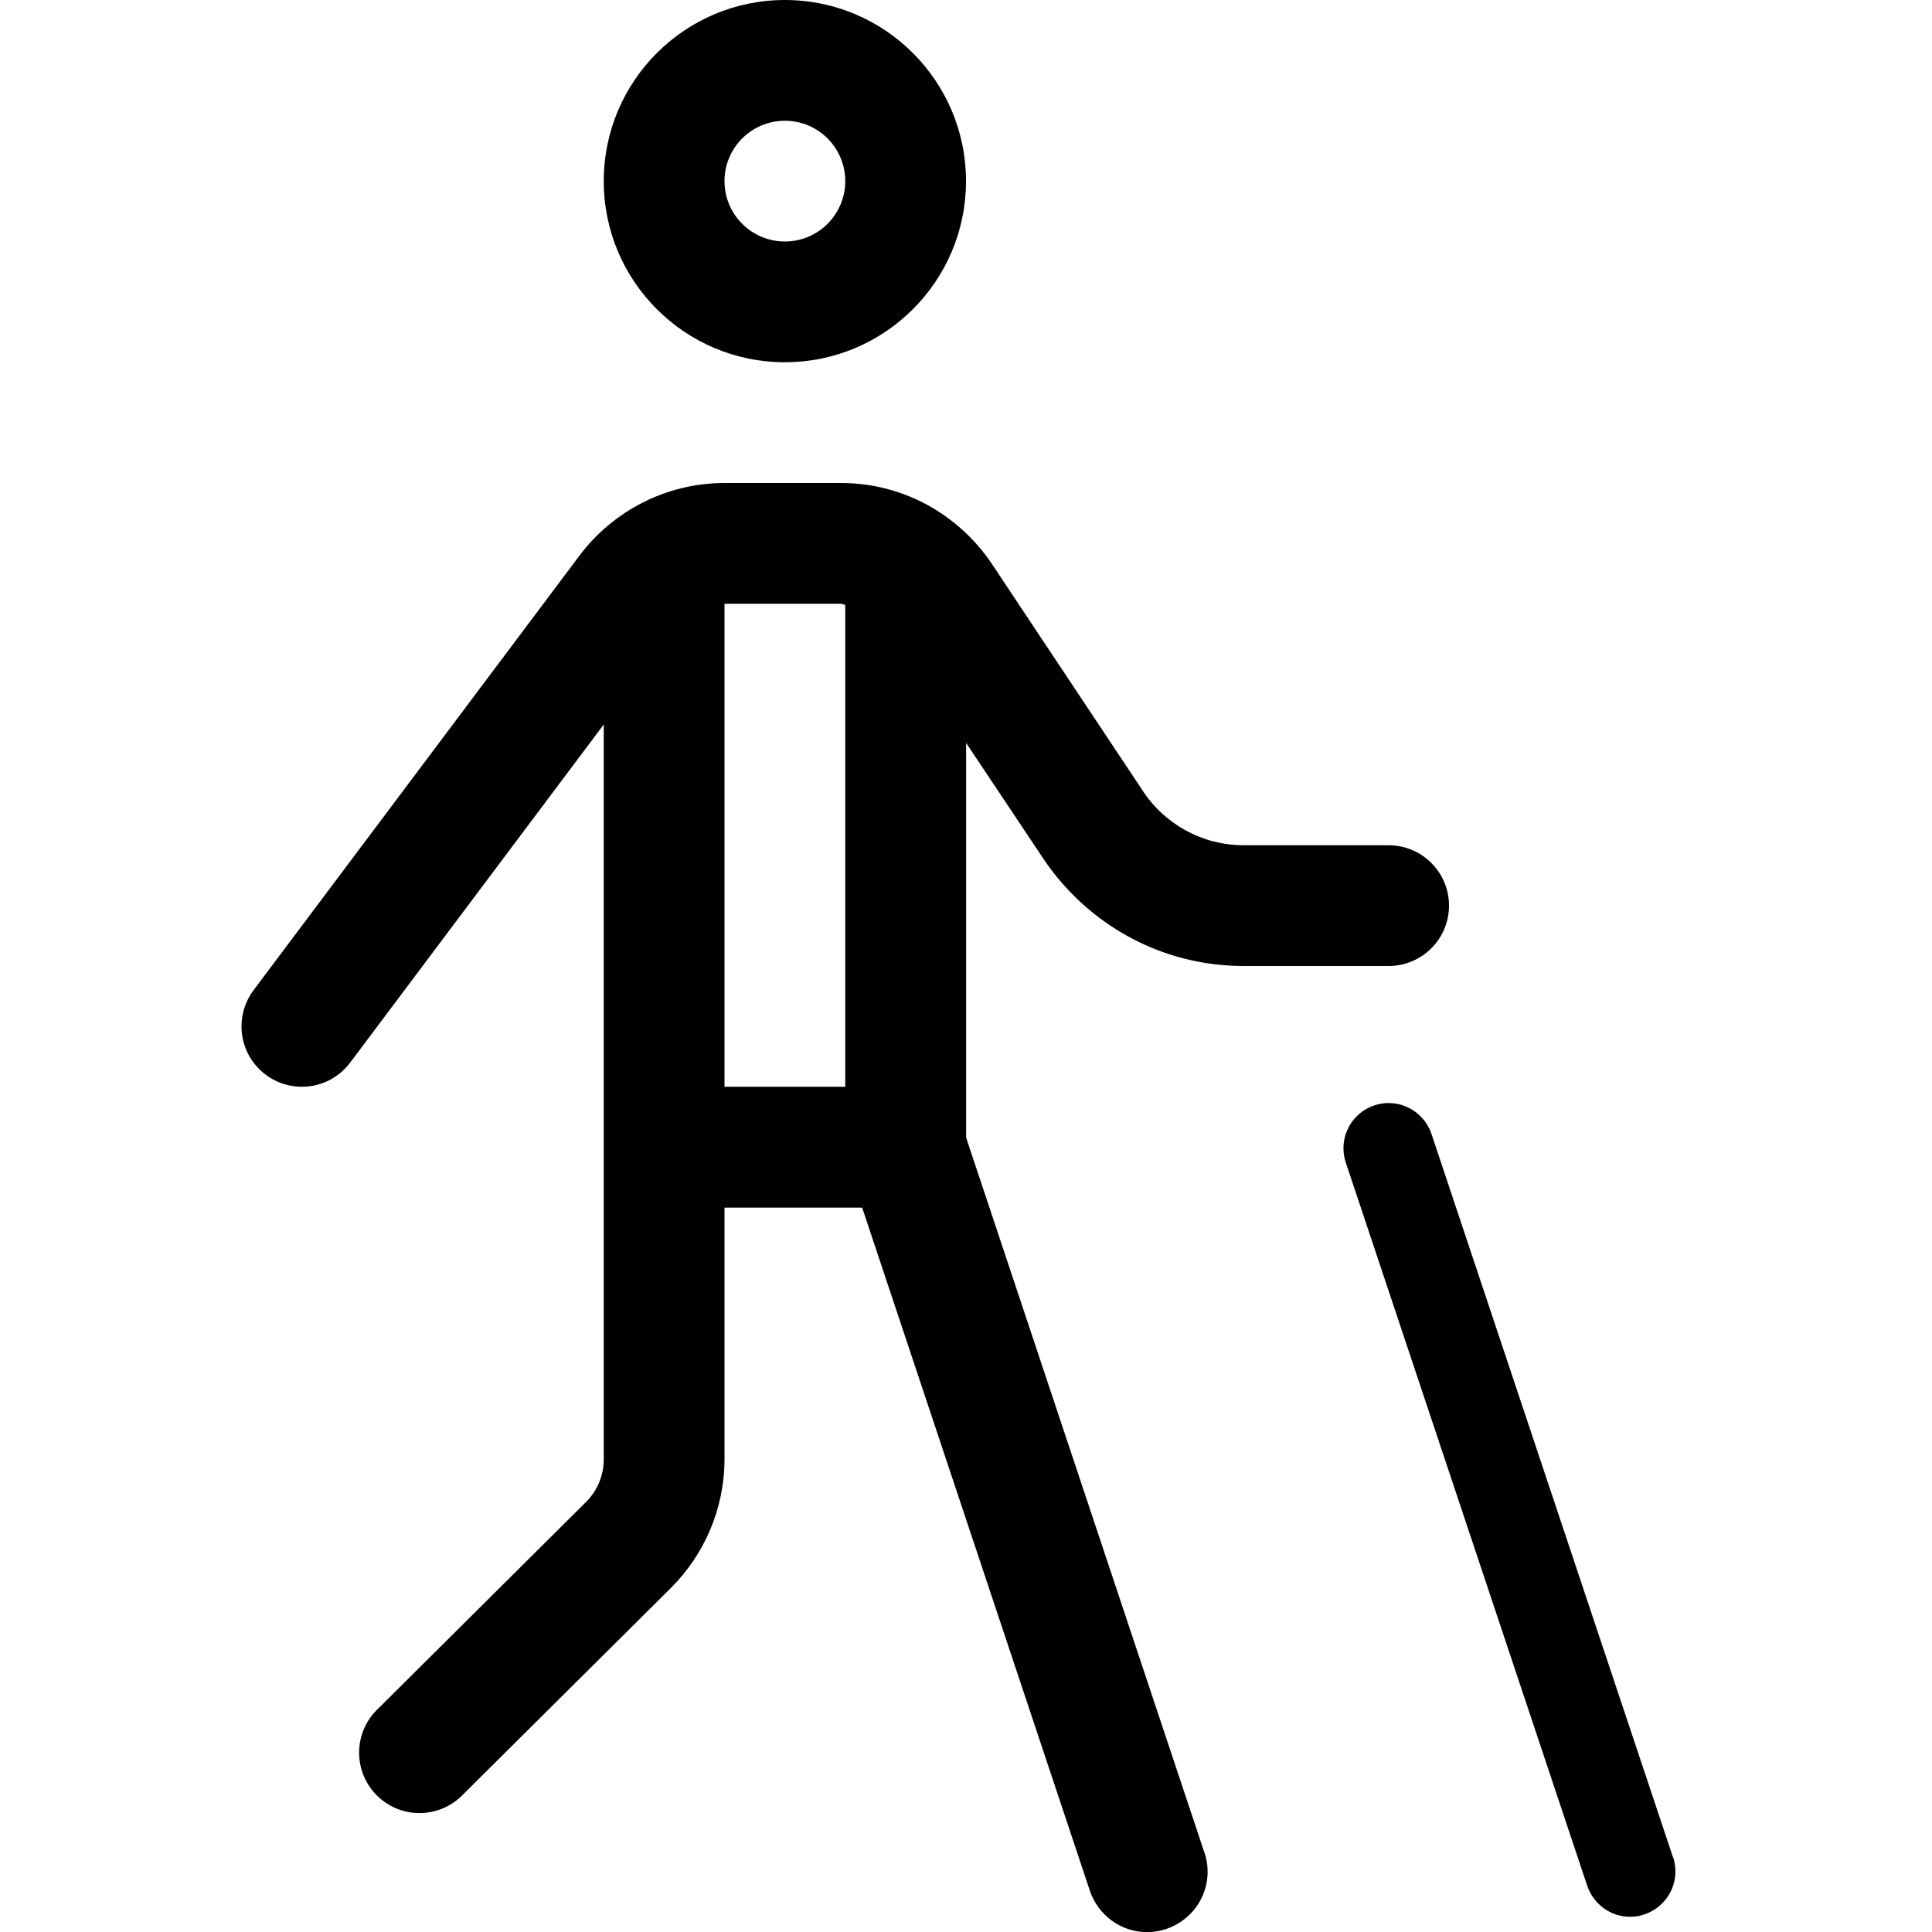 <svg version="1.1" xmlns="http://www.w3.org/2000/svg" width="16" height="16" viewBox="0 0 16 16">
<title>blind</title>
<path d="M6.5 3c0.828 0 1.5-0.672 1.5-1.5s-0.672-1.5-1.5-1.5c-0.828 0-1.5 0.672-1.5 1.5v0c0 0.828 0.672 1.5 1.5 1.5v0zM6.5 1c0.276 0 0.5 0.224 0.5 0.5s-0.224 0.5-0.5 0.5c-0.276 0-0.5-0.224-0.5-0.5v0c0-0.276 0.224-0.5 0.5-0.5v0z"></path>
<path d="M13.855 15.381l-2-5.99c-0.051-0.15-0.191-0.256-0.355-0.256-0.207 0-0.374 0.168-0.374 0.374 0 0.042 0.007 0.083 0.020 0.121l-0.001-0.003 2 5.991c0.051 0.15 0.191 0.256 0.355 0.256 0 0 0 0 0 0v0c0.001 0 0.002 0 0.002 0 0.042 0 0.082-0.007 0.119-0.021l-0.002 0.001c0.15-0.051 0.256-0.191 0.256-0.355 0-0.043-0.007-0.084-0.020-0.122l0.001 0.003z"></path>
<path d="M8.639 7.109c0.362 0.54 0.97 0.891 1.661 0.891 0 0 0 0 0 0h1.2c0.276 0 0.5-0.224 0.5-0.5s-0.224-0.5-0.5-0.5v0h-1.2c-0 0-0 0-0 0-0.345 0-0.65-0.175-0.83-0.441l-0.002-0.004-1.255-1.887c-0.273-0.405-0.73-0.668-1.248-0.668h-0.965c-0.489 0.001-0.923 0.235-1.197 0.596l-0.003 0.004-2.7 3.6c-0.062 0.083-0.1 0.187-0.1 0.3 0 0.276 0.224 0.5 0.5 0.5 0.163 0 0.308-0.078 0.399-0.199l0.001-0.001 2.1-2.8v6.084c0 0 0 0.001 0 0.001 0 0.138-0.056 0.264-0.147 0.354l-0 0-1.717 1.707c-0.1 0.092-0.162 0.223-0.162 0.369 0 0.276 0.224 0.5 0.5 0.5 0.145 0 0.276-0.062 0.367-0.16l0-0 1.717-1.706c0.272-0.273 0.441-0.648 0.442-1.064v-2.084h1.14l1.886 5.658c0.068 0.2 0.255 0.342 0.474 0.342h0c0 0 0 0 0.001 0 0.056 0 0.11-0.010 0.161-0.027l-0.003 0.001c0.2-0.068 0.342-0.255 0.342-0.474 0-0.056-0.009-0.111-0.027-0.161l0.001 0.004-1.974-5.923v-3.268zM6 9v-4h0.965c0.012 0 0.023 0.008 0.035 0.009v3.991z"></path>
</svg>
